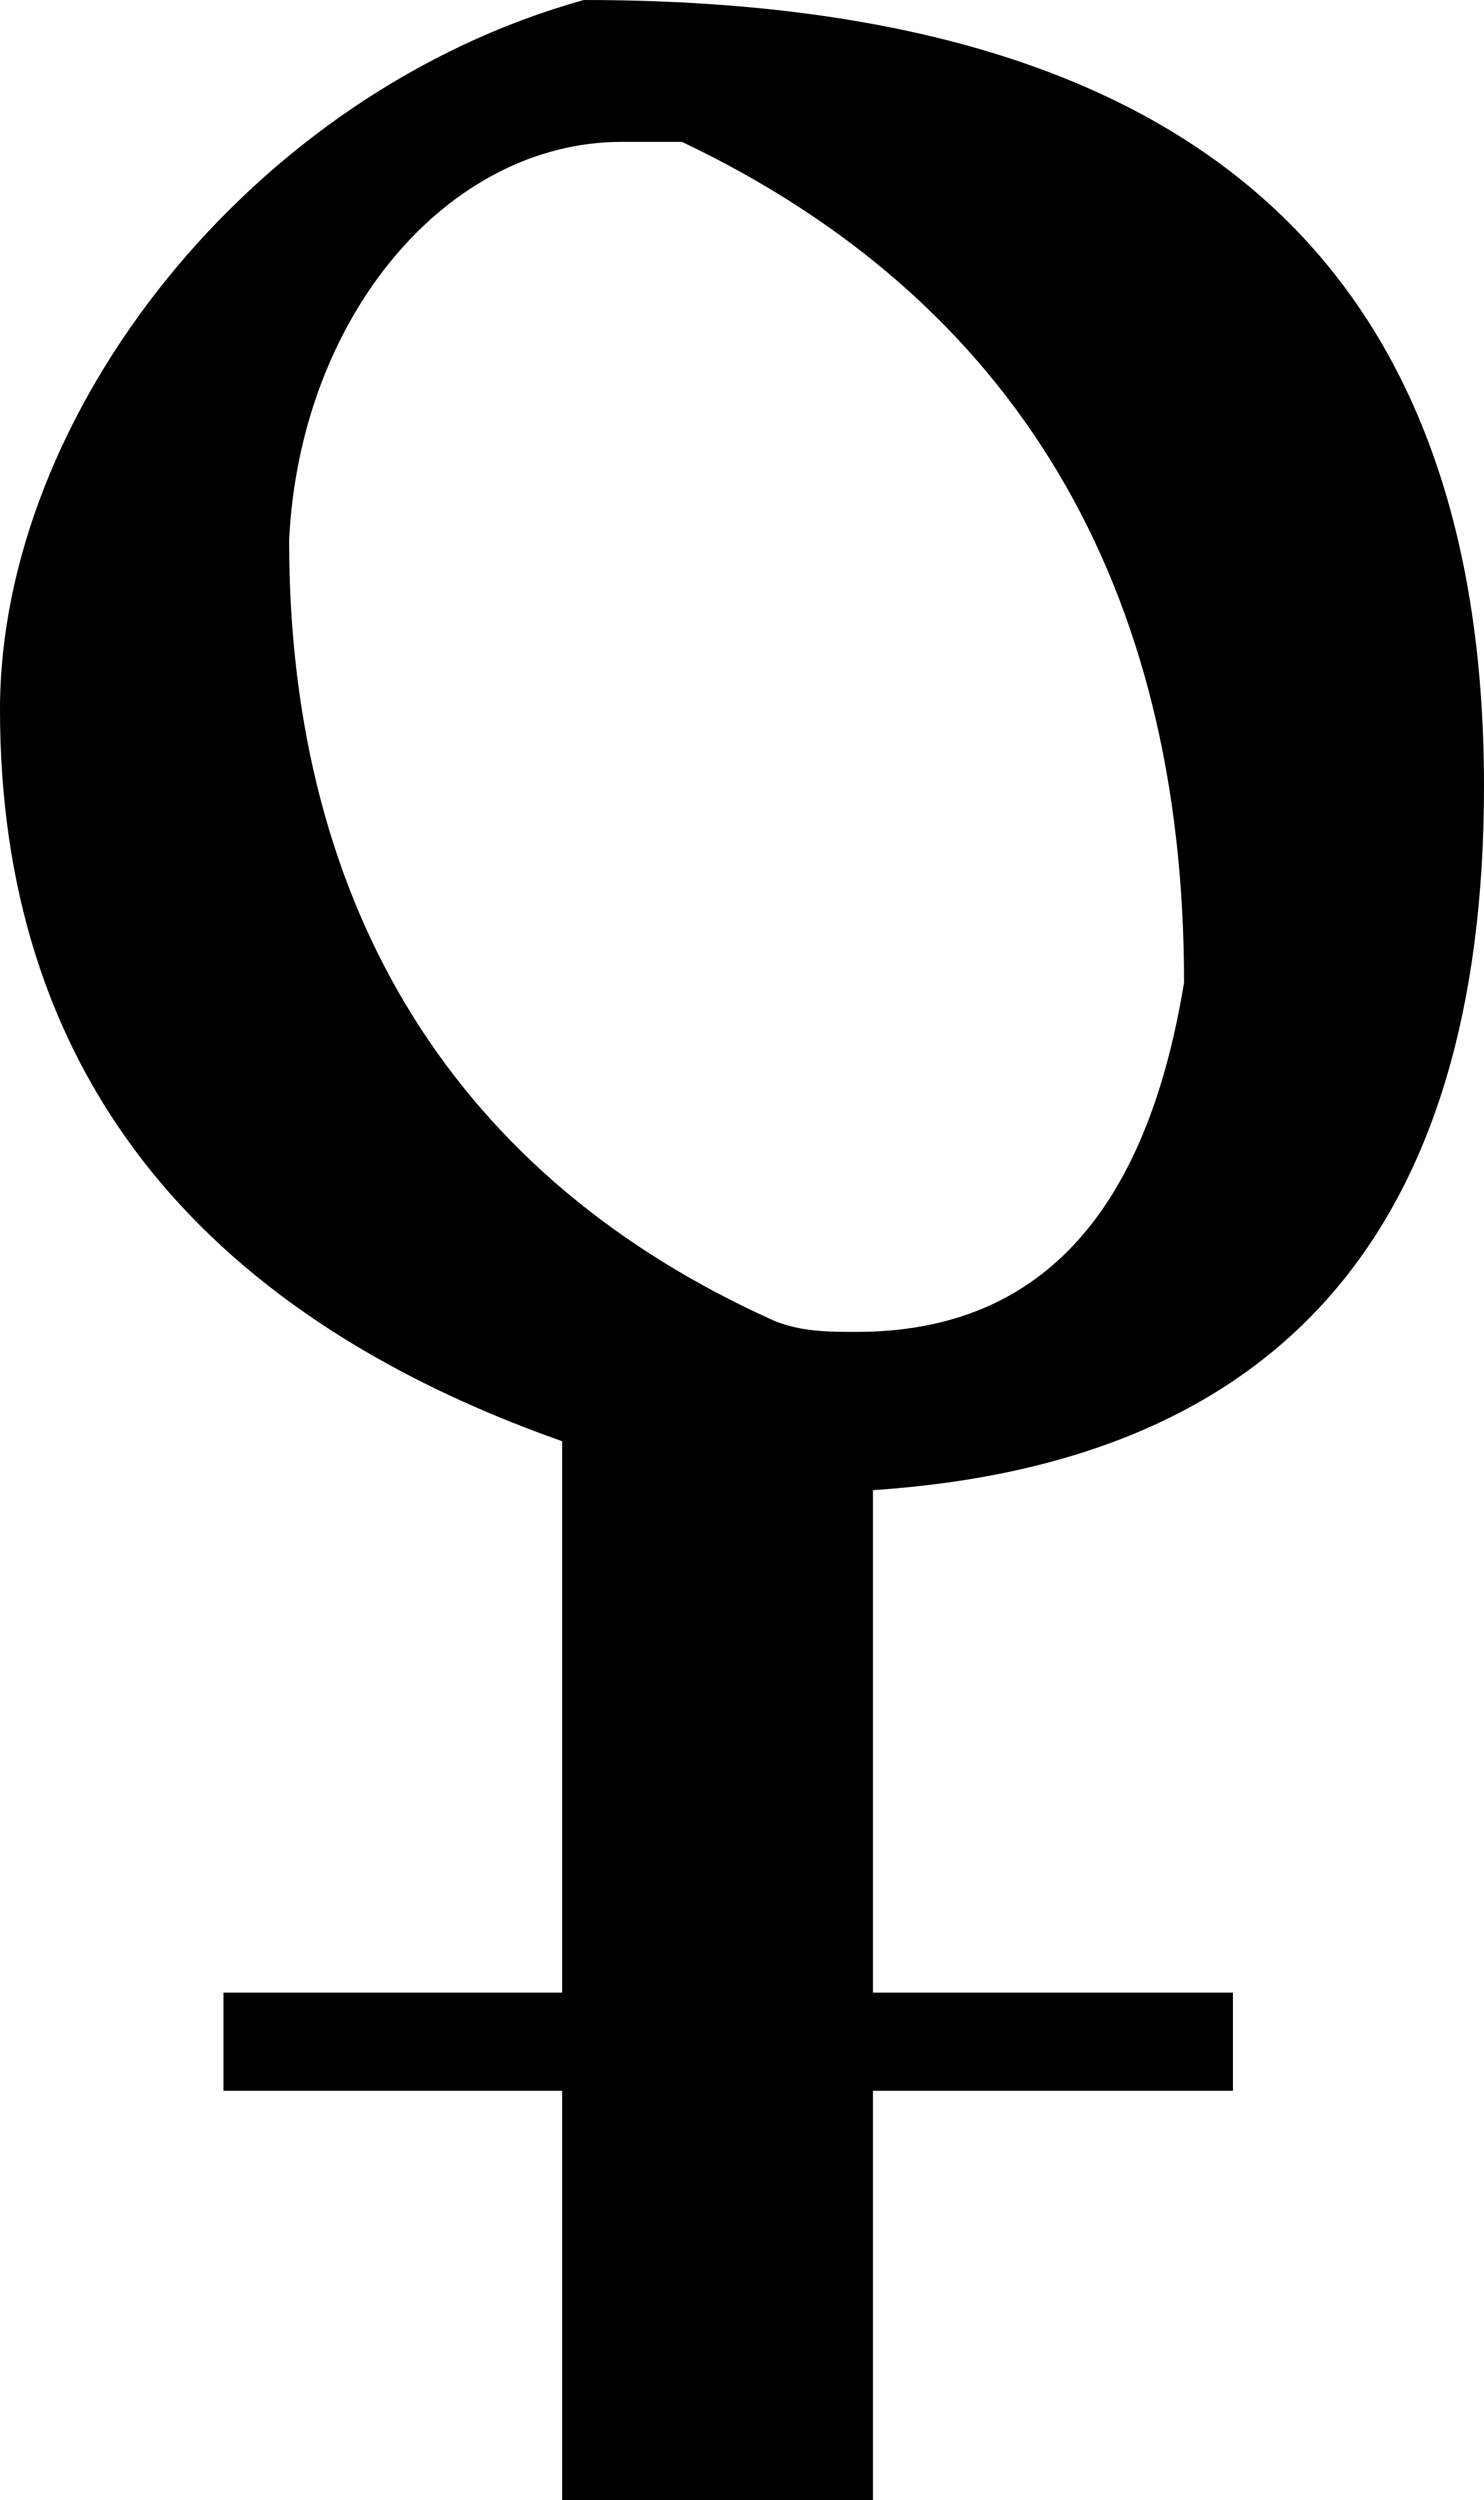 <svg xmlns="http://www.w3.org/2000/svg" xmlns:xlink="http://www.w3.org/1999/xlink" width="5.667" height="9.542" viewBox="0 0 4.25 7.156"><svg overflow="visible" x="148.712" y="134.765" transform="translate(-149.134 -127.609)"><path style="stroke:none" d="M1.25-5.61c.031-.64.453-1.14.953-1.14h.172c.953.453 1.438 1.266 1.438 2.406-.11.672-.422 1-.938 1-.078 0-.156 0-.234-.031-.907-.406-1.391-1.172-1.391-2.234zm.844-1.546C1.14-6.891.422-5.97.422-5.125c0 1.016.547 1.719 1.61 2.094v1.578h-.97v.281h.97V0h.89v-1.172h1.031v-.281H2.922v-1.438c1.172-.078 1.75-.75 1.75-2.015 0-1.5-.844-2.25-2.578-2.25zm0 0"/></svg></svg>